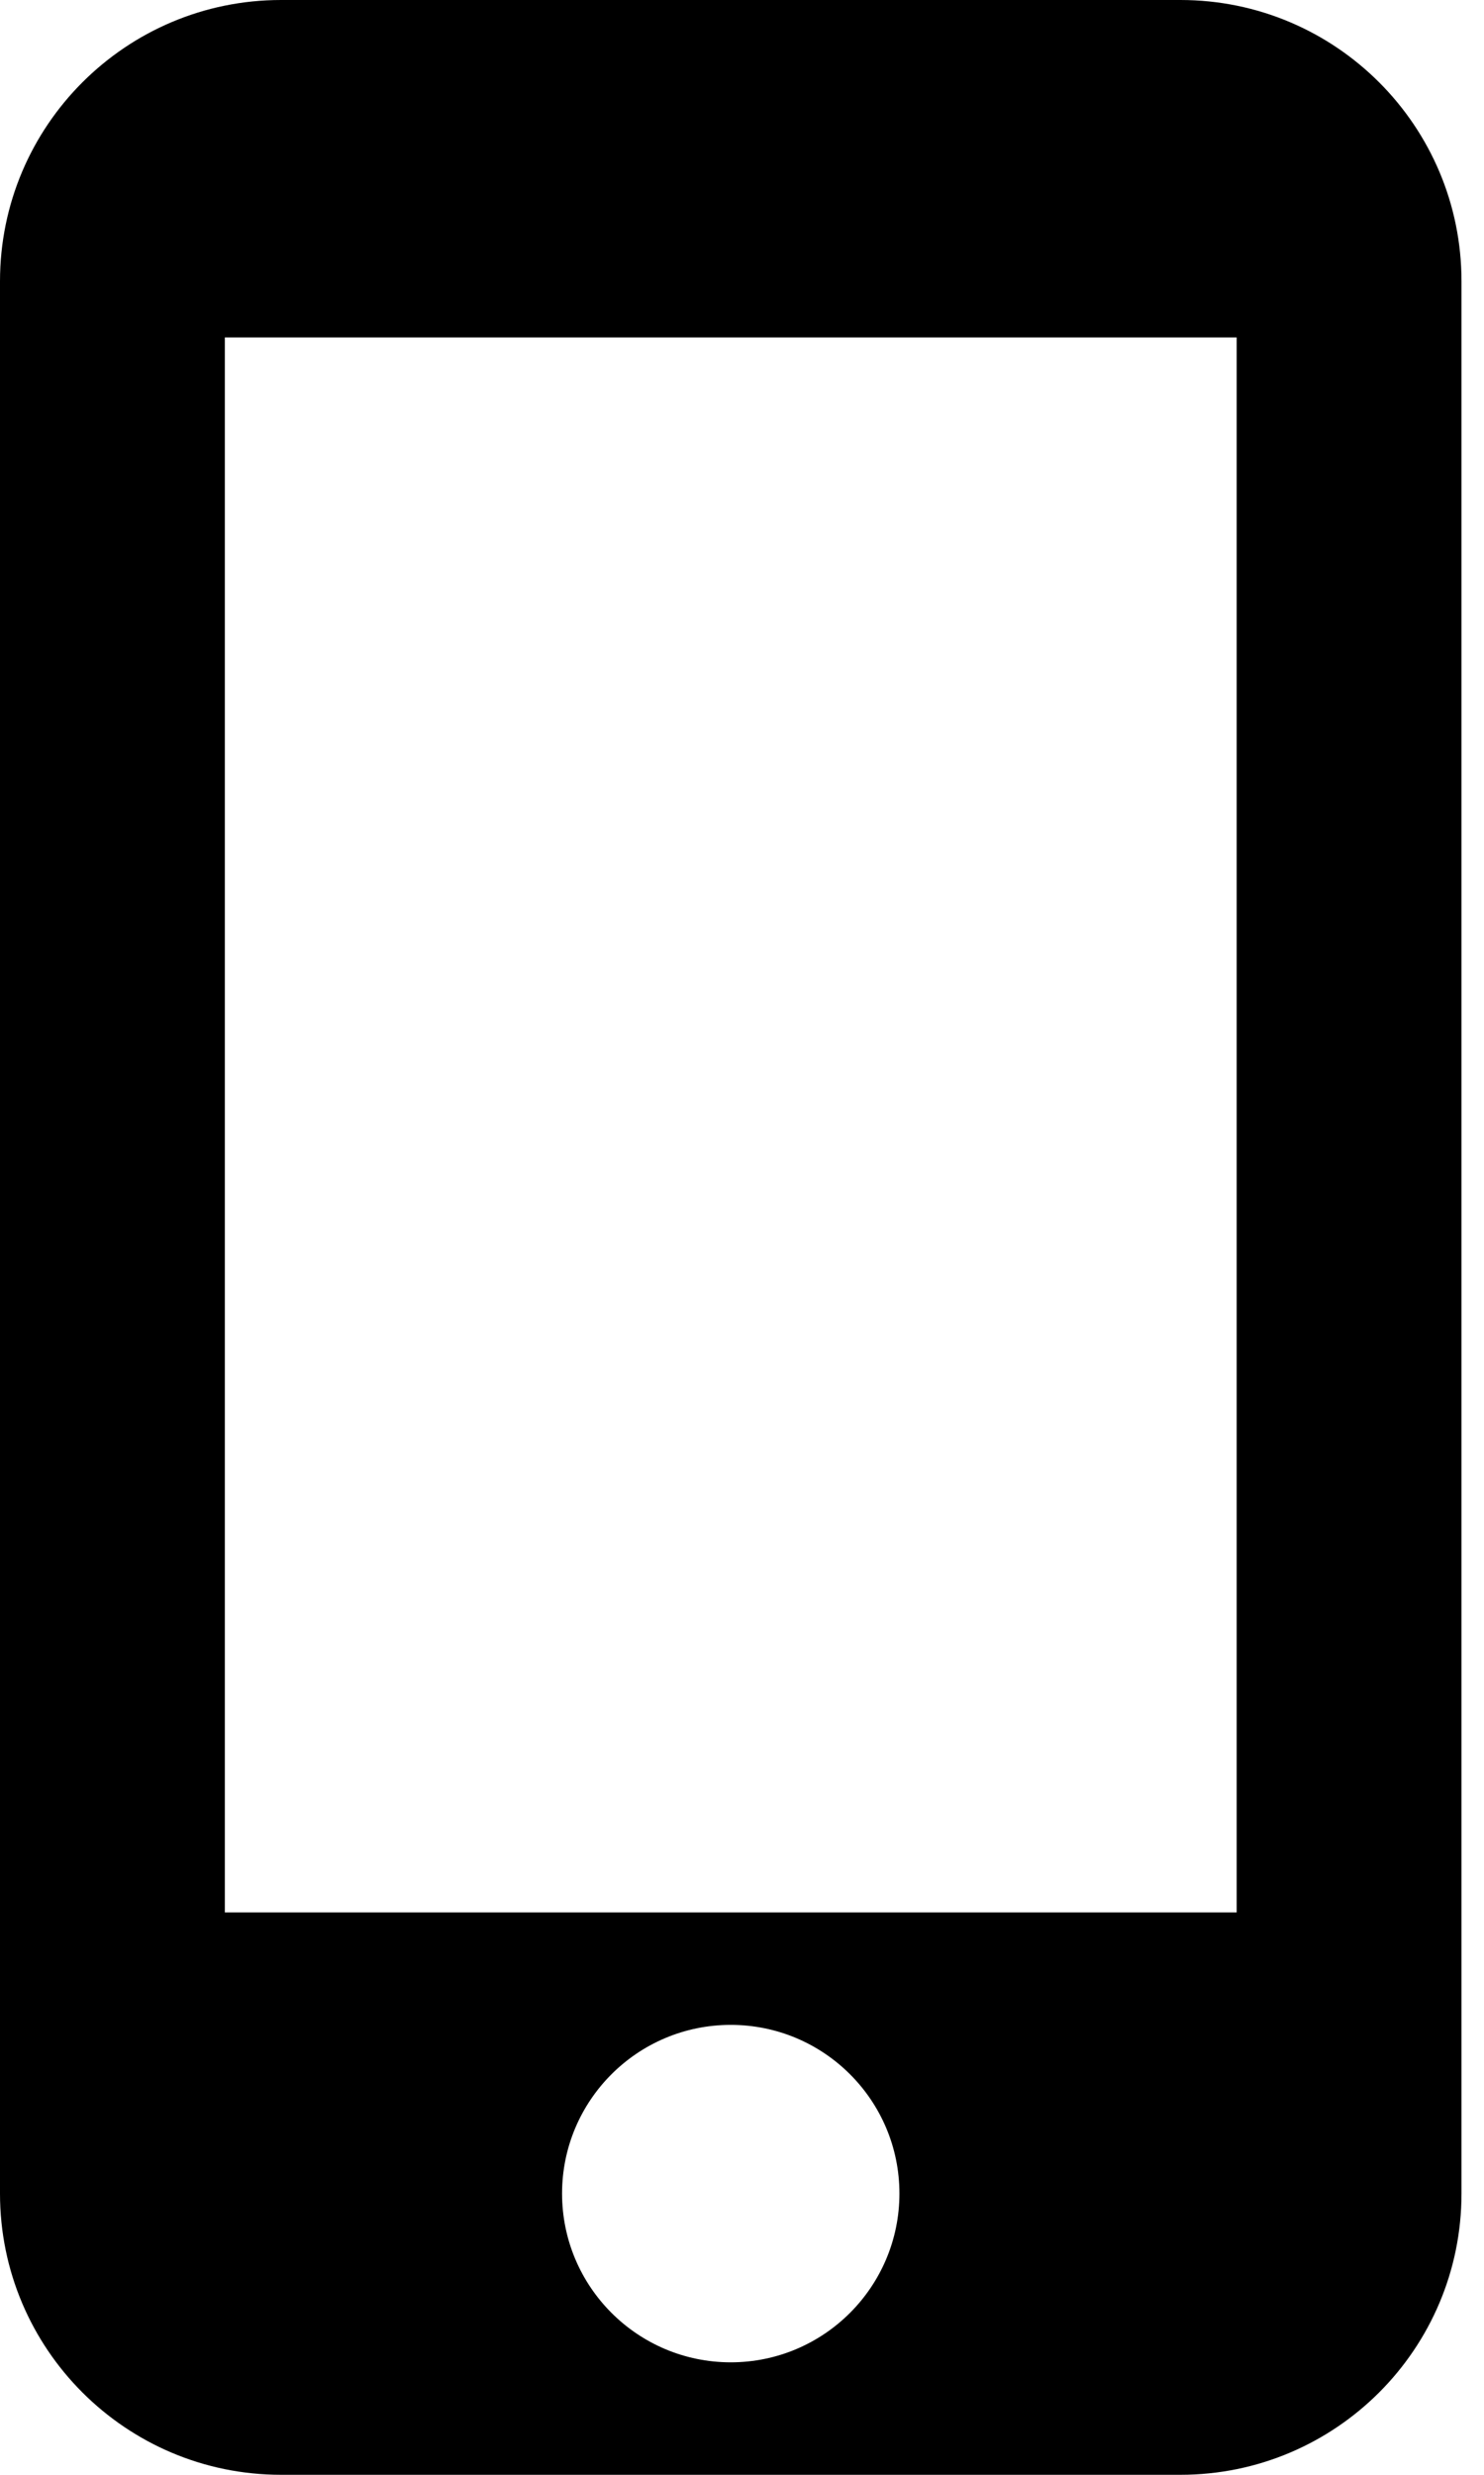<?xml version="1.0" encoding="UTF-8" standalone="no"?>
<svg width="12px" height="20px" viewBox="0 0 12 20" version="1.1" xmlns="http://www.w3.org/2000/svg" xmlns:xlink="http://www.w3.org/1999/xlink">
    <!-- Generator: Sketch 3.8.3 (29802) - http://www.bohemiancoding.com/sketch -->
    <title>Shape</title>
    <desc>Created with Sketch.</desc>
    <defs></defs>
    <g id="Page-1" stroke="none" stroke-width="1" fill="none" fill-rule="evenodd">
        <path d="M10,15.455 L1.818,15.455 L1.818,2.727 L10,2.727 L10,15.455 Z M5.909,19.091 C5.156,19.091 4.545,18.48 4.545,17.727 C4.545,16.974 5.156,16.364 5.909,16.364 C6.662,16.364 7.273,16.974 7.273,17.727 C7.273,18.48 6.662,19.091 5.909,19.091 L5.909,19.091 Z M9.545,0 L2.273,0 C1.018,2.01858732e-16 0,1.018 0,2.273 L0,17.727 C0,18.982 1.018,20 2.273,20 L9.545,20 C10.801,20 11.818,18.982 11.818,17.727 L11.818,2.273 C11.818,1.018 10.801,4.03717464e-16 9.545,4.03717464e-16 L9.545,0 Z" id="Shape" fill="#000000"></path>
    </g>
</svg>